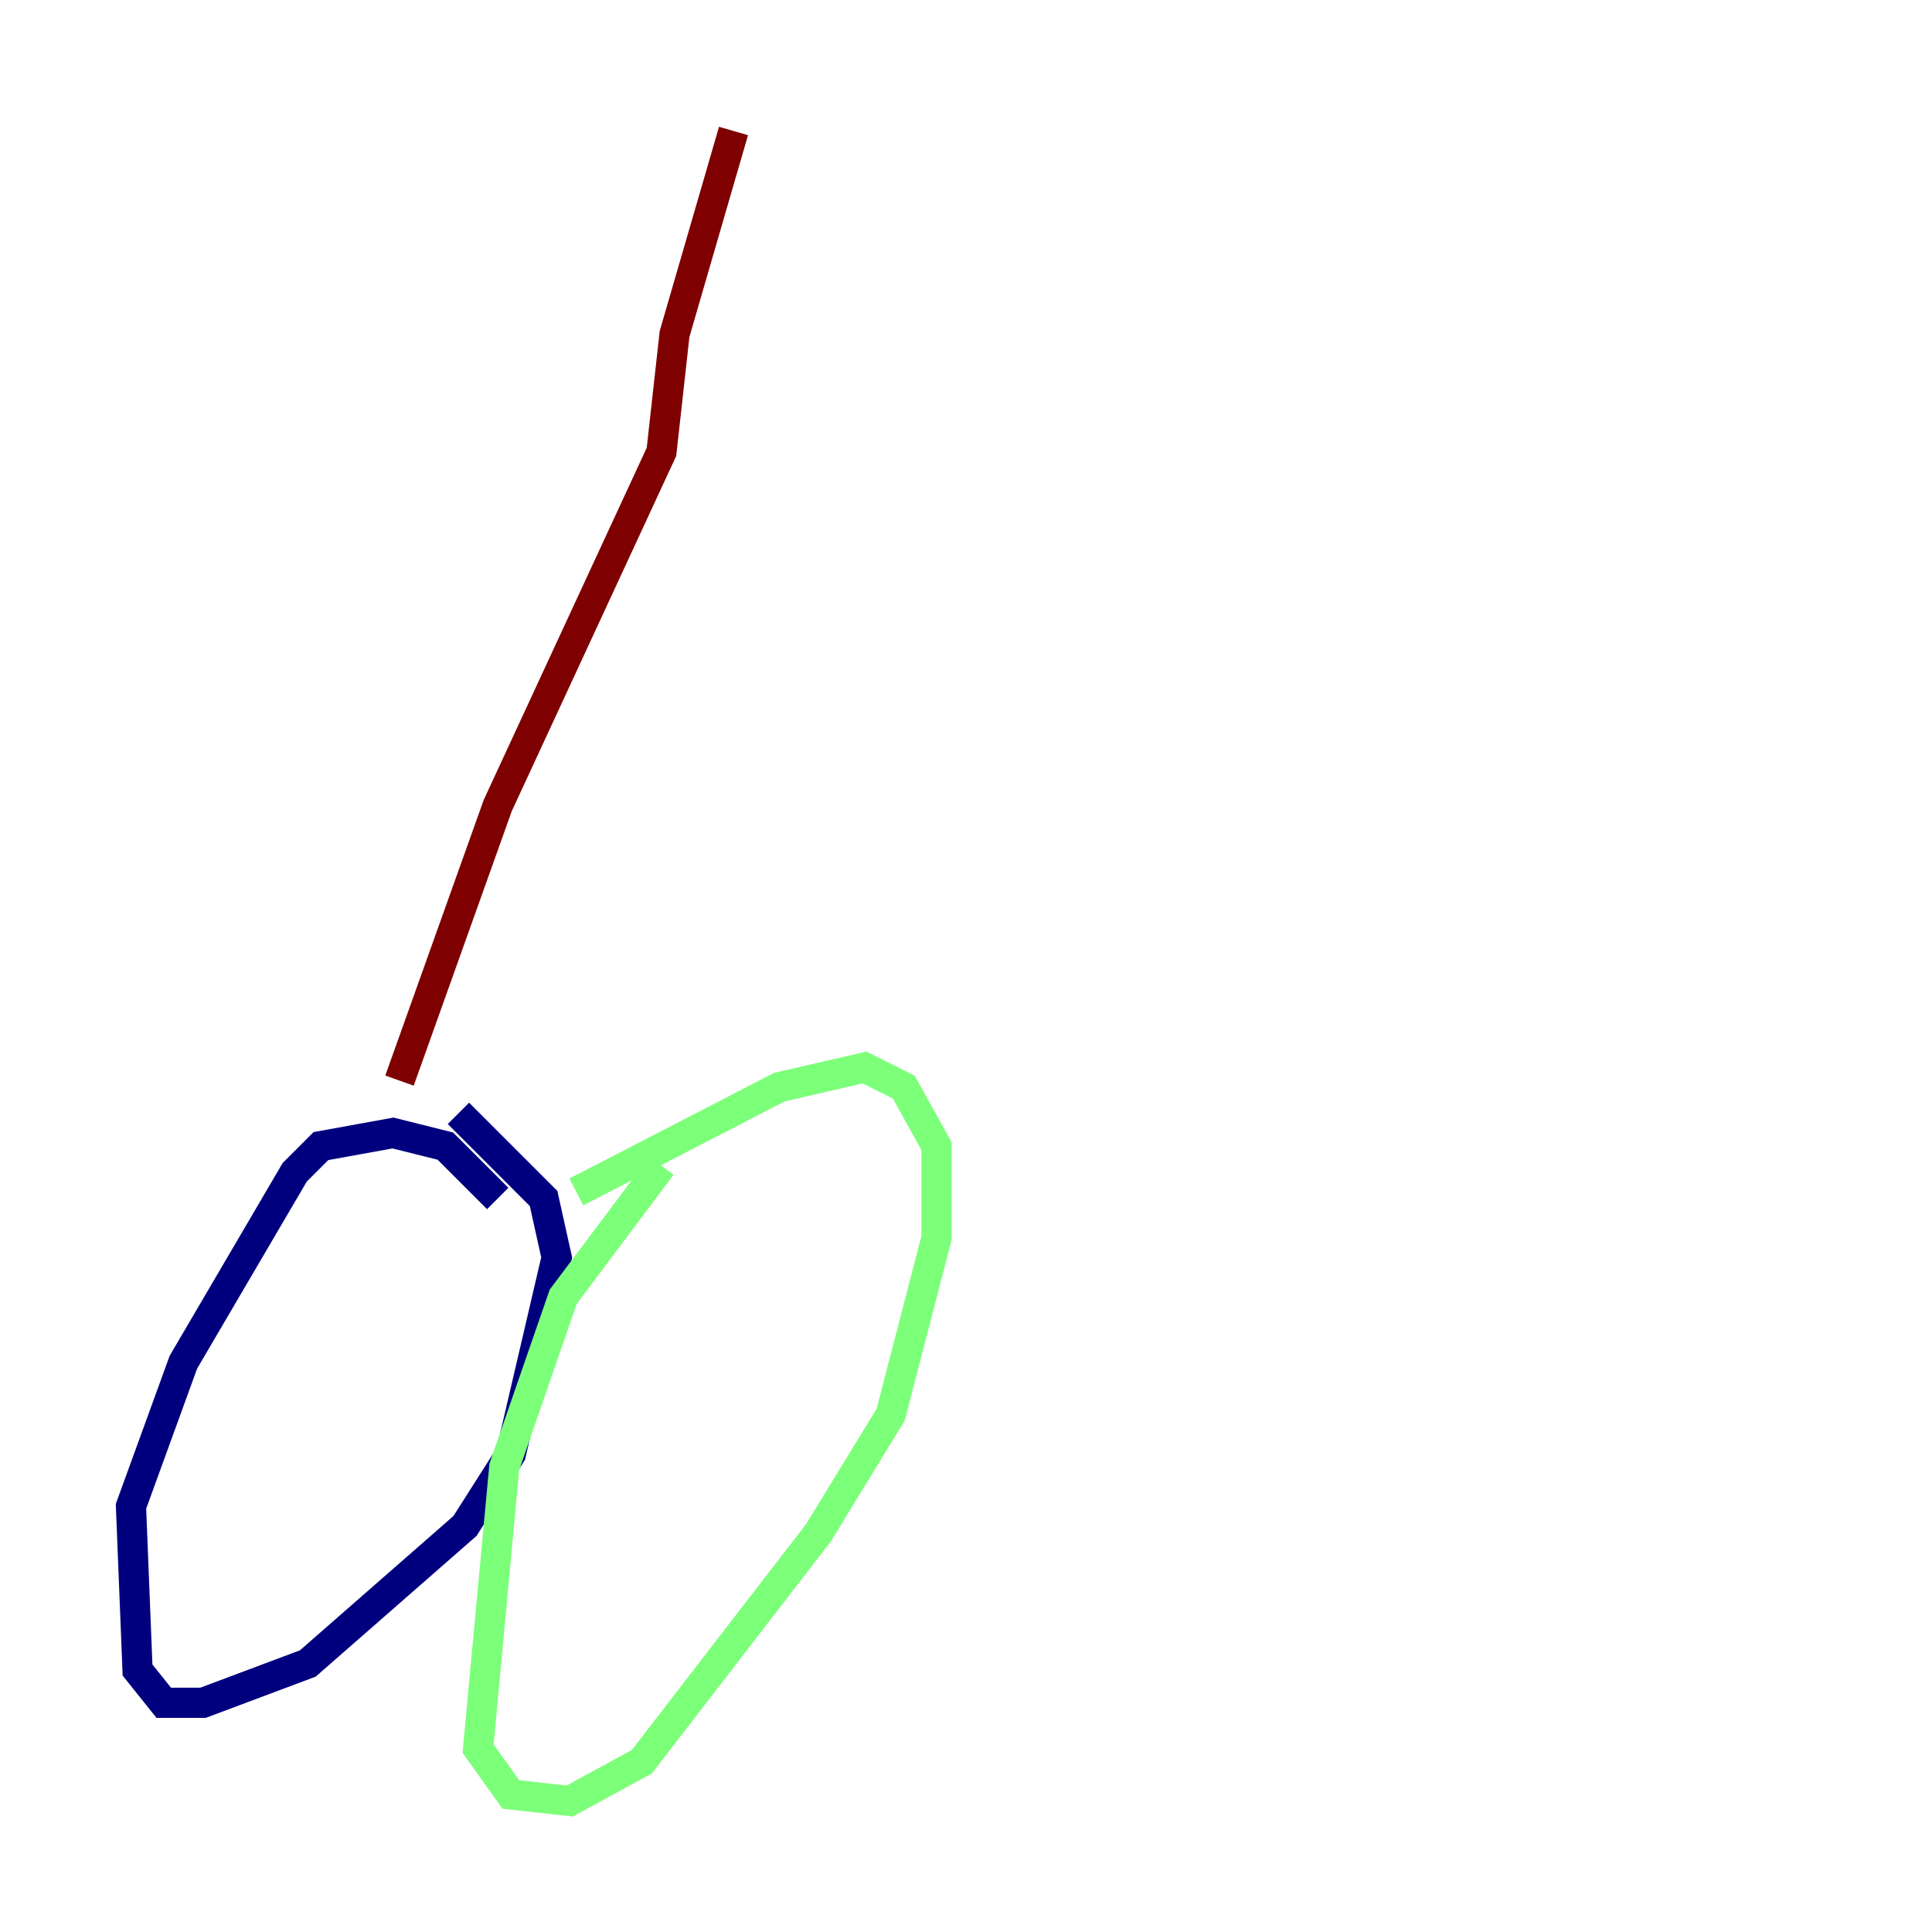 <?xml version="1.0" encoding="utf-8" ?>
<svg baseProfile="tiny" height="128" version="1.2" viewBox="0,0,128,128" width="128" xmlns="http://www.w3.org/2000/svg" xmlns:ev="http://www.w3.org/2001/xml-events" xmlns:xlink="http://www.w3.org/1999/xlink"><defs /><polyline fill="none" points="32.976,79.403 29.505,75.932 26.034,75.064 21.261,75.932 19.525,77.668 12.149,90.251 8.678,99.797 9.112,110.644 10.848,112.814 13.451,112.814 20.393,110.21 30.807,101.098 33.844,96.325 36.881,83.308 36.014,79.403 30.373,73.763" stroke="#00007f" stroke-width="2" /><polyline fill="none" points="43.824,77.234 37.315,85.912 33.41,97.193 31.675,115.851 33.844,118.888 37.749,119.322 42.522,116.719 54.237,101.532 59.01,93.722 62.047,82.007 62.047,75.932 59.878,72.027 57.275,70.725 51.634,72.027 38.183,78.969" stroke="#7cff79" stroke-width="2" /><polyline fill="none" points="26.468,71.593 32.976,53.37 43.824,29.939 44.691,22.129 48.597,8.678" stroke="#7f0000" stroke-width="2" /></svg>